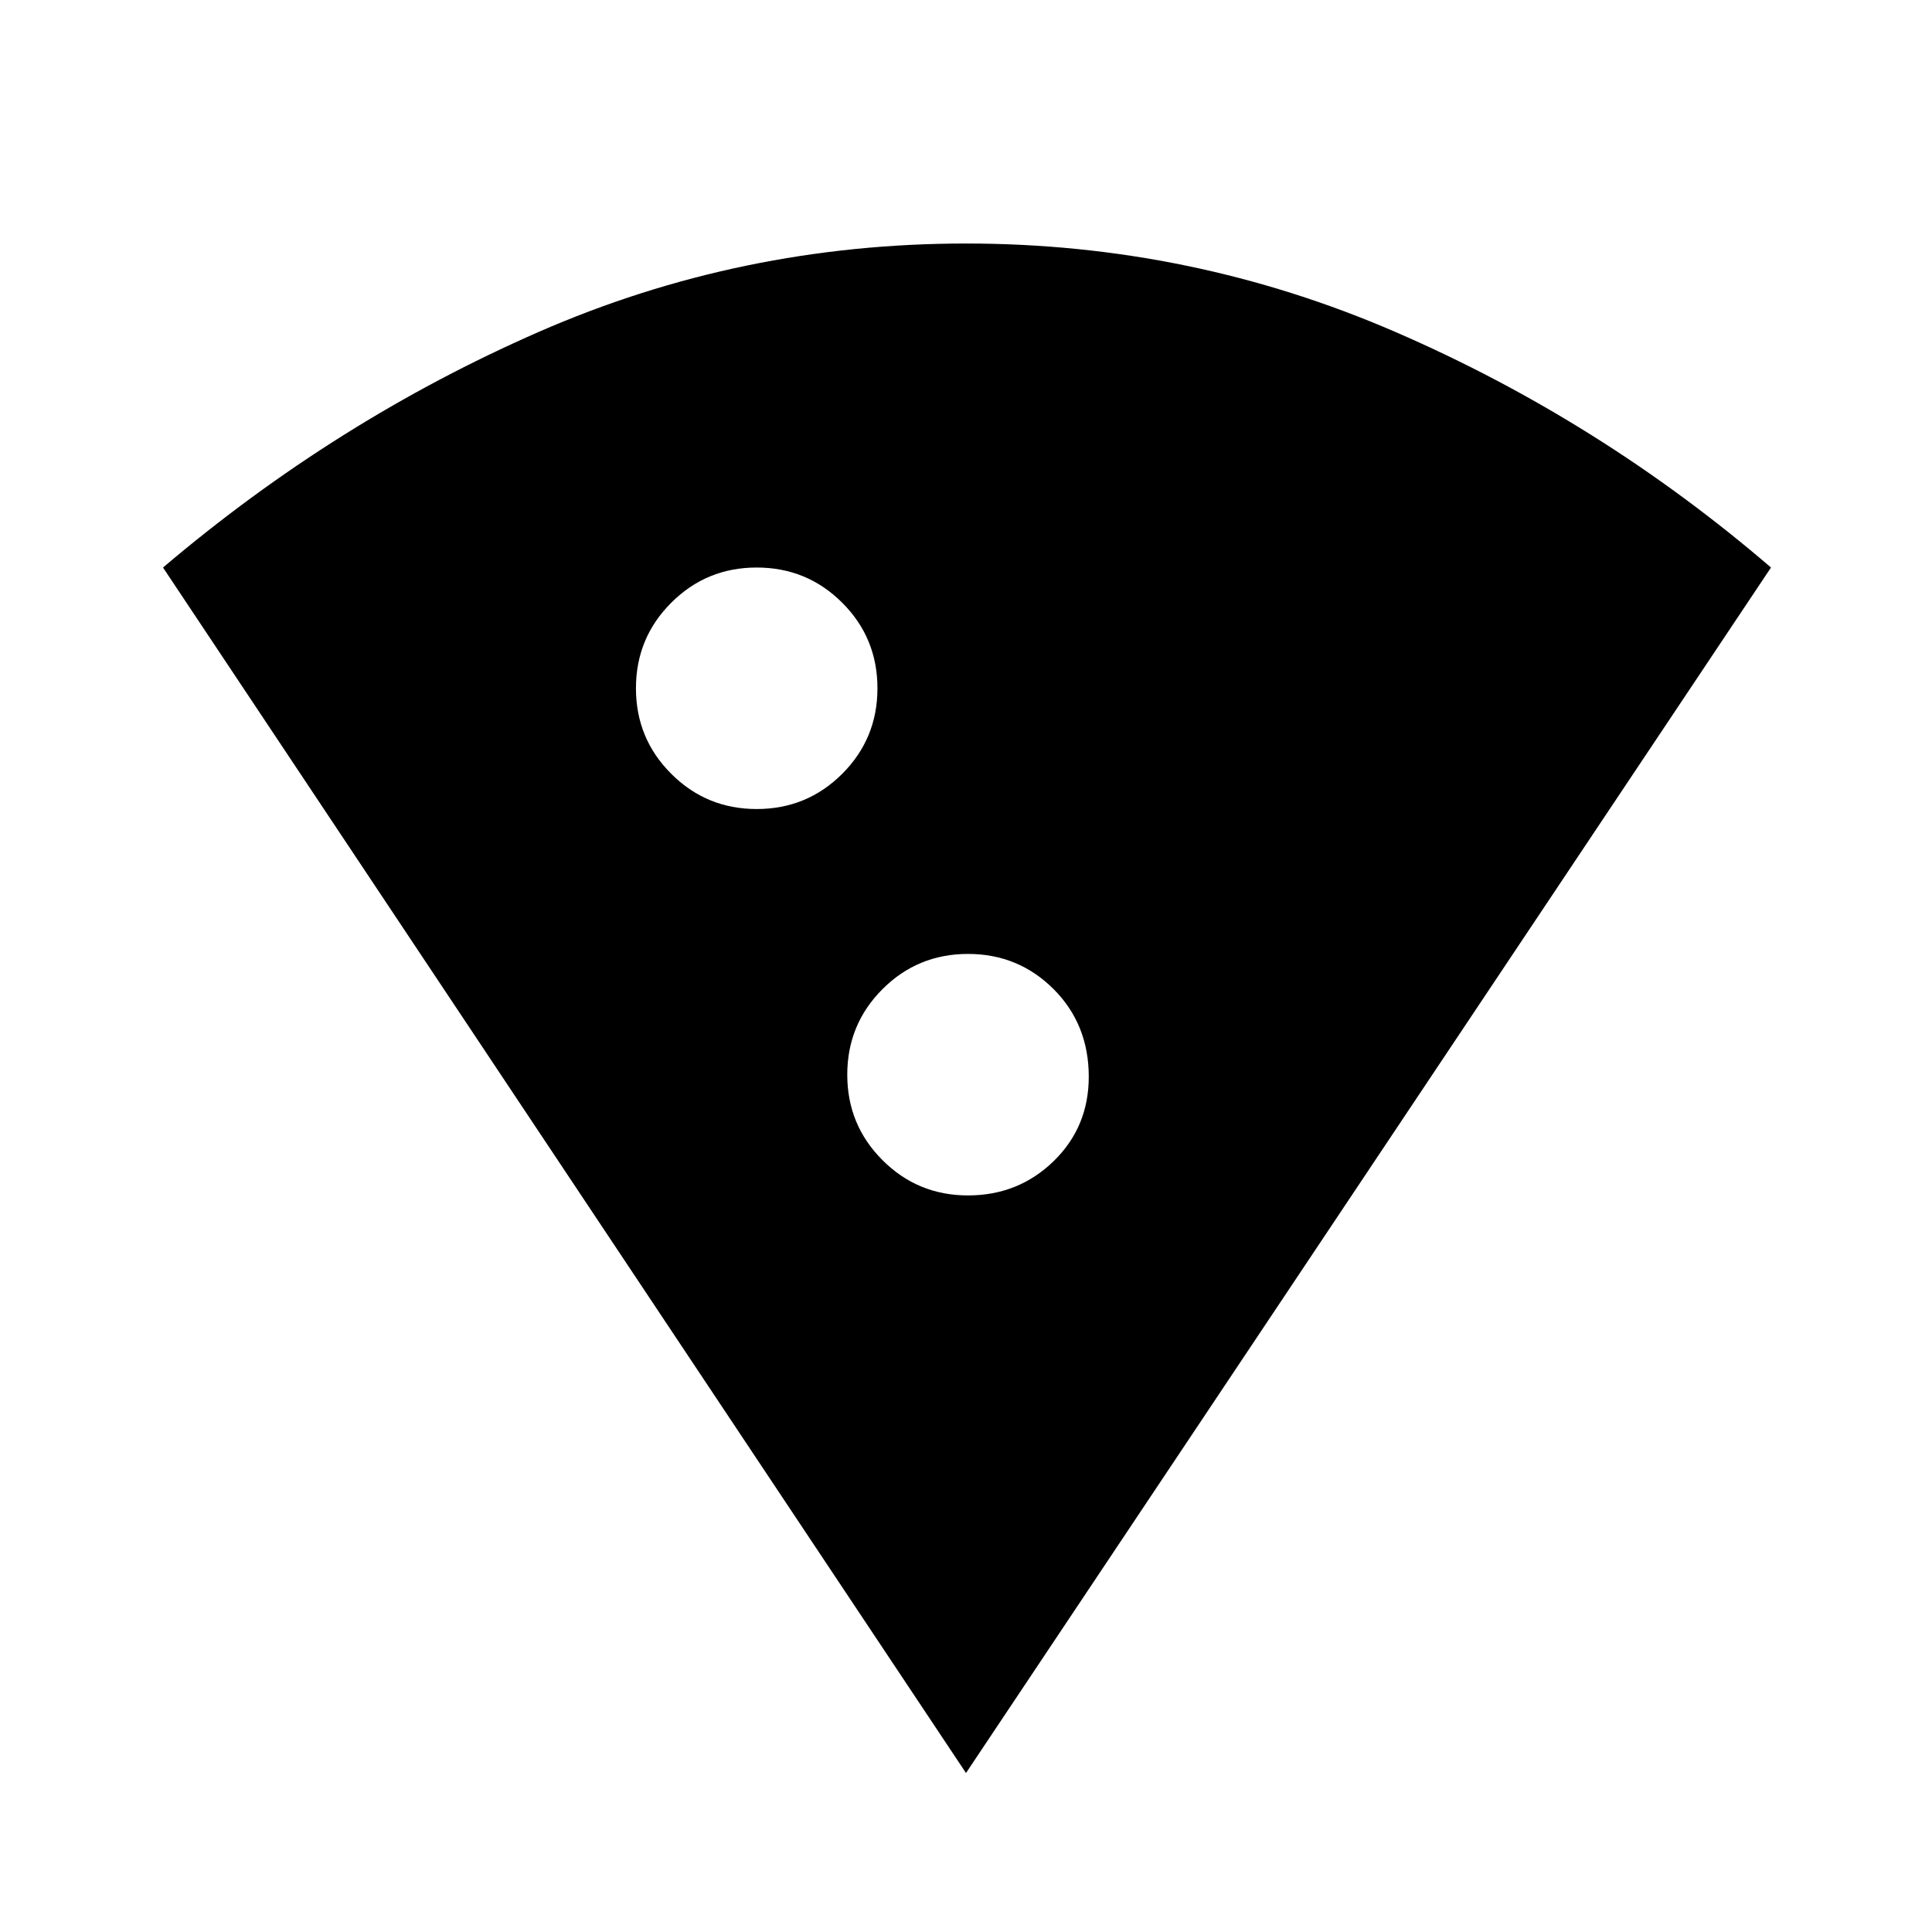 <svg xmlns="http://www.w3.org/2000/svg" height="24" width="24"><path d="M12 22.025 2.025 7.05q2.15-1.825 4.663-2.925Q9.2 3.025 12 3.025q2.8 0 5.337 1.1Q19.875 5.225 22 7.05ZM9.4 10.05q.625 0 1.063-.438.437-.437.437-1.062t-.437-1.062Q10.025 7.05 9.4 7.05t-1.062.438Q7.9 7.925 7.9 8.55t.438 1.062q.437.438 1.062.438Zm2.625 4.8q.625 0 1.063-.425.437-.425.437-1.05 0-.65-.437-1.088-.438-.437-1.063-.437t-1.062.437q-.438.438-.438 1.063t.438 1.062q.437.438 1.062.438Z"/></svg>